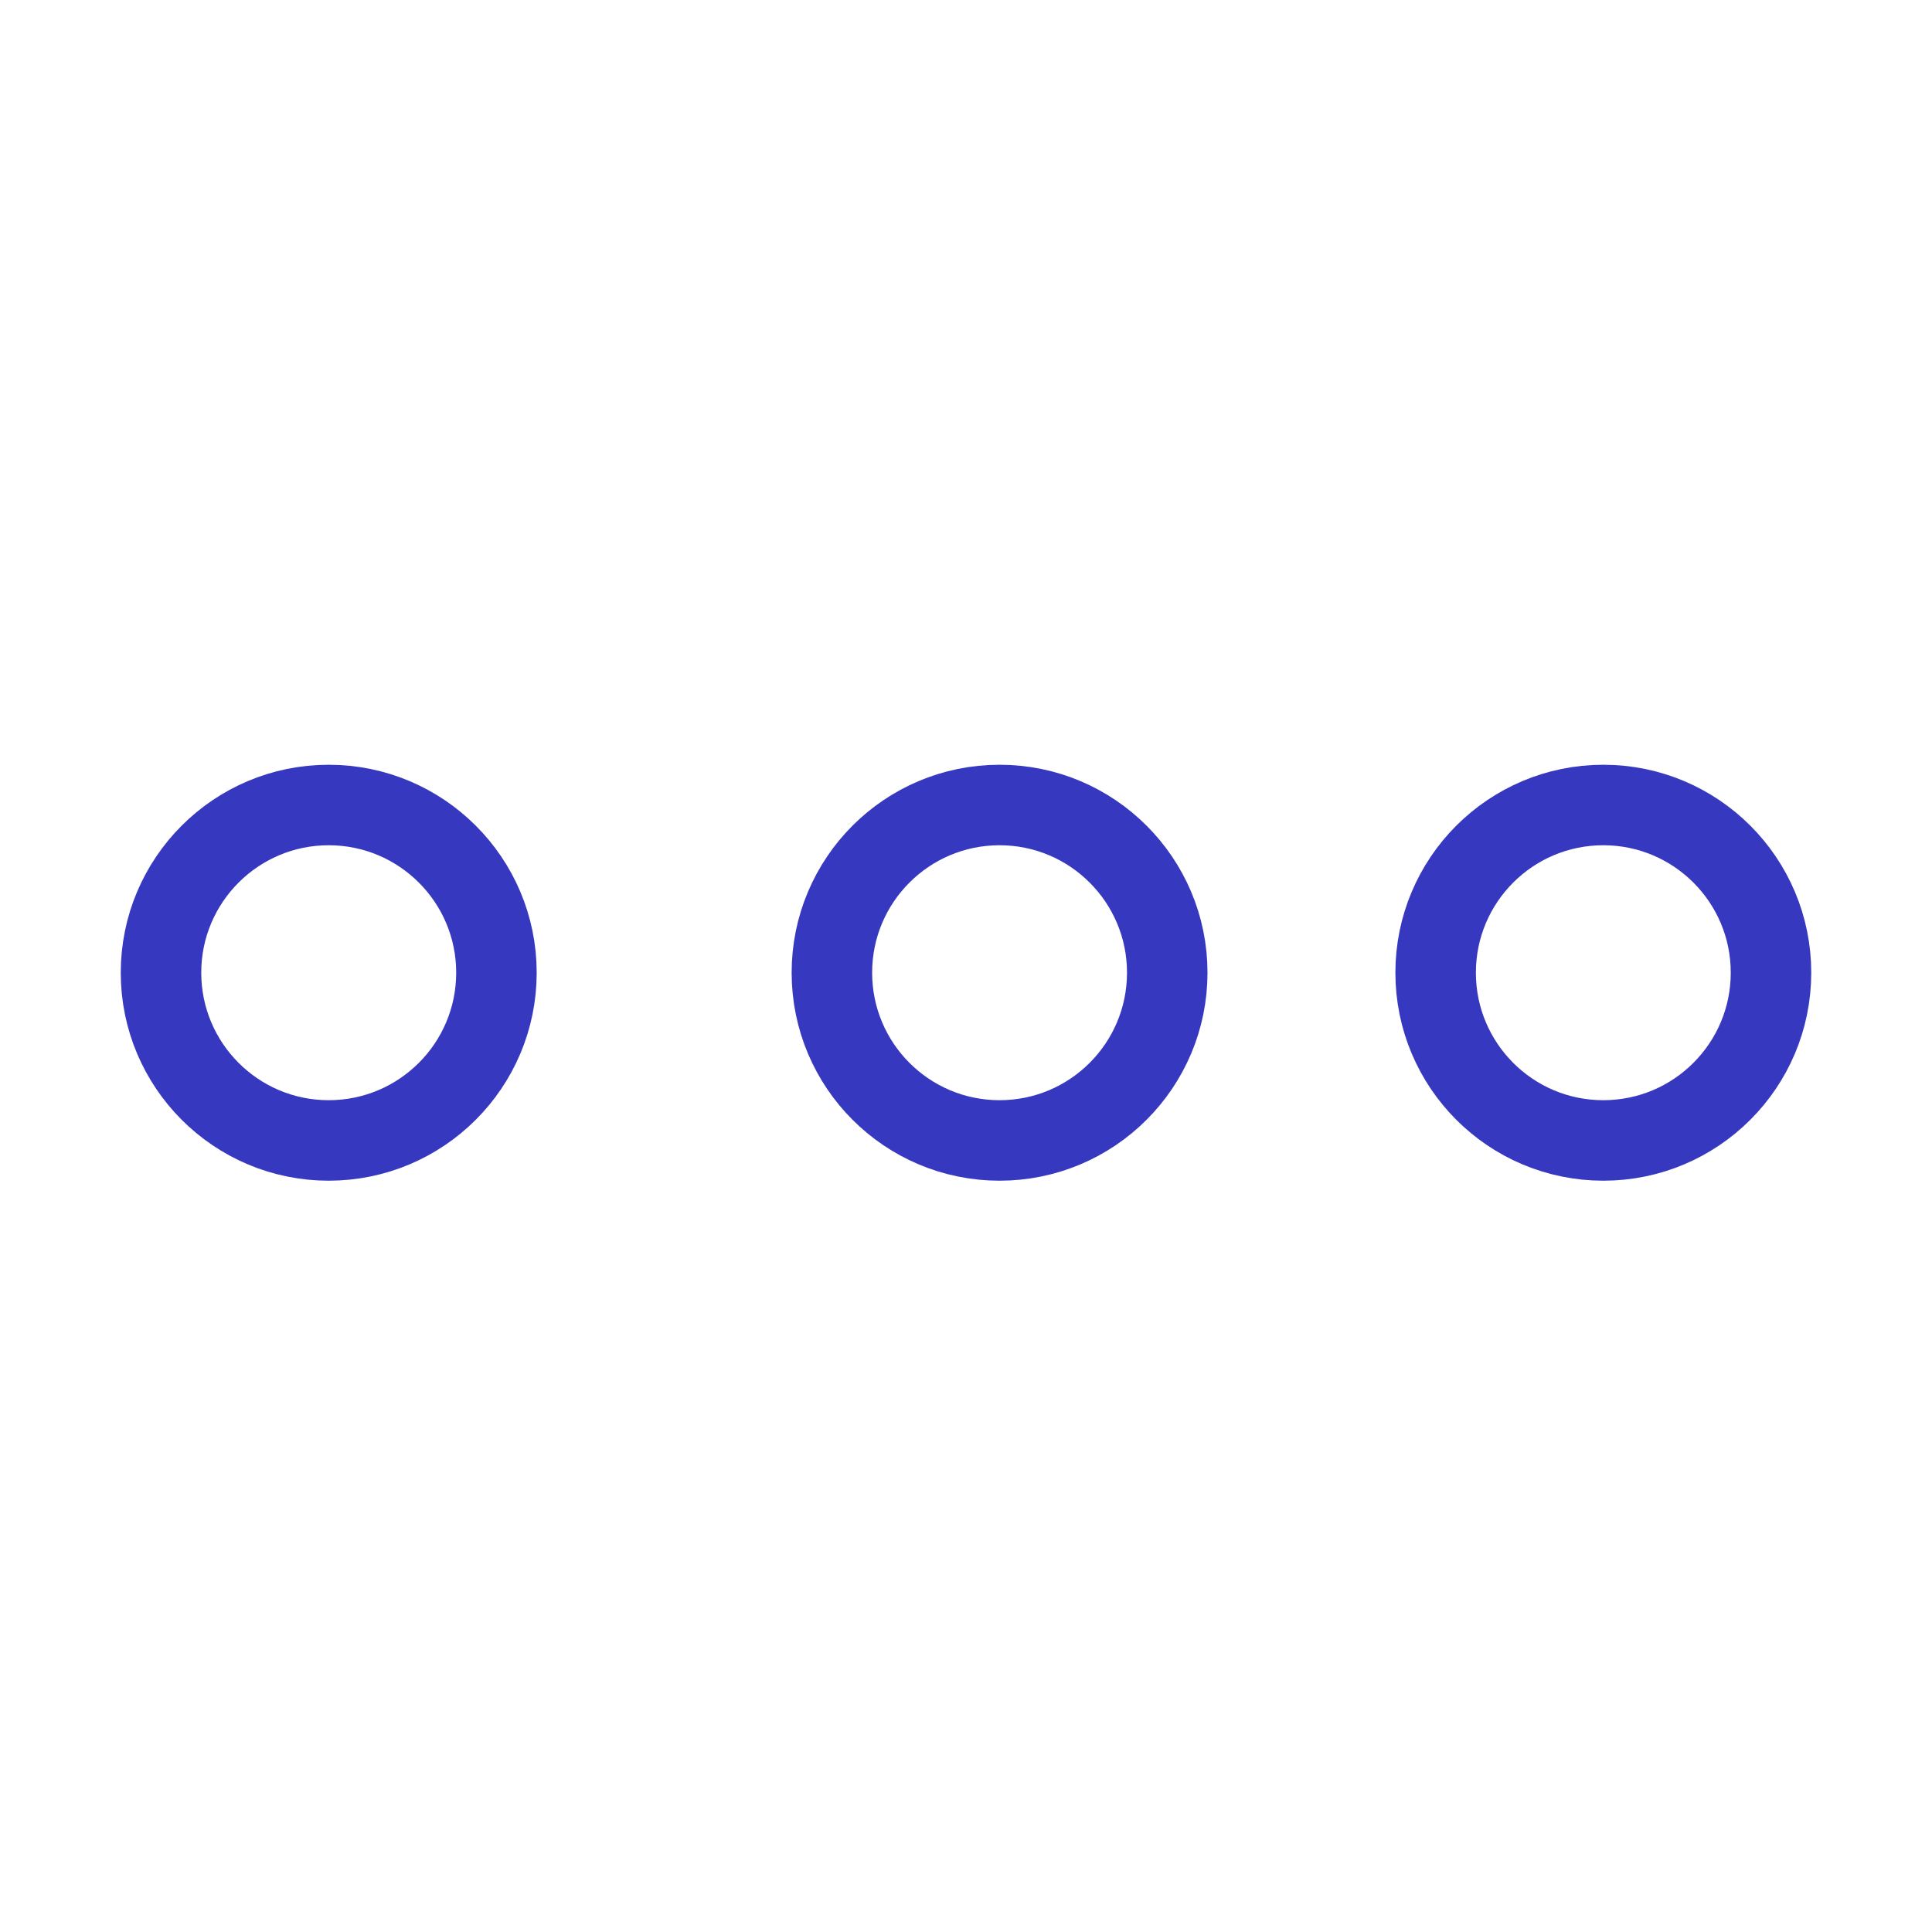 <svg width="24" height="24" viewBox="0 0 24 24" fill="none" xmlns="http://www.w3.org/2000/svg">
<path d="M4.083 14.167C5.234 14.167 6.167 13.234 6.167 12.083C6.167 10.933 5.234 10 4.083 10C2.933 10 2 10.933 2 12.083C2 13.234 2.933 14.167 4.083 14.167Z" stroke="#3738C0" stroke-miterlimit="10" stroke-linecap="round" stroke-linejoin="round"/>
<path d="M12.417 14.167C13.567 14.167 14.5 13.234 14.5 12.083C14.5 10.933 13.567 10 12.417 10C11.266 10 10.334 10.933 10.334 12.083C10.334 13.234 11.266 14.167 12.417 14.167Z" stroke="#3738C0" stroke-miterlimit="10" stroke-linecap="round" stroke-linejoin="round"/>
<path d="M19.917 14.167C21.067 14.167 22 13.234 22 12.083C22 10.933 21.067 10 19.917 10C18.766 10 17.834 10.933 17.834 12.083C17.834 13.234 18.766 14.167 19.917 14.167Z" stroke="#3738C0" stroke-miterlimit="10" stroke-linecap="round" stroke-linejoin="round"/>
</svg>
